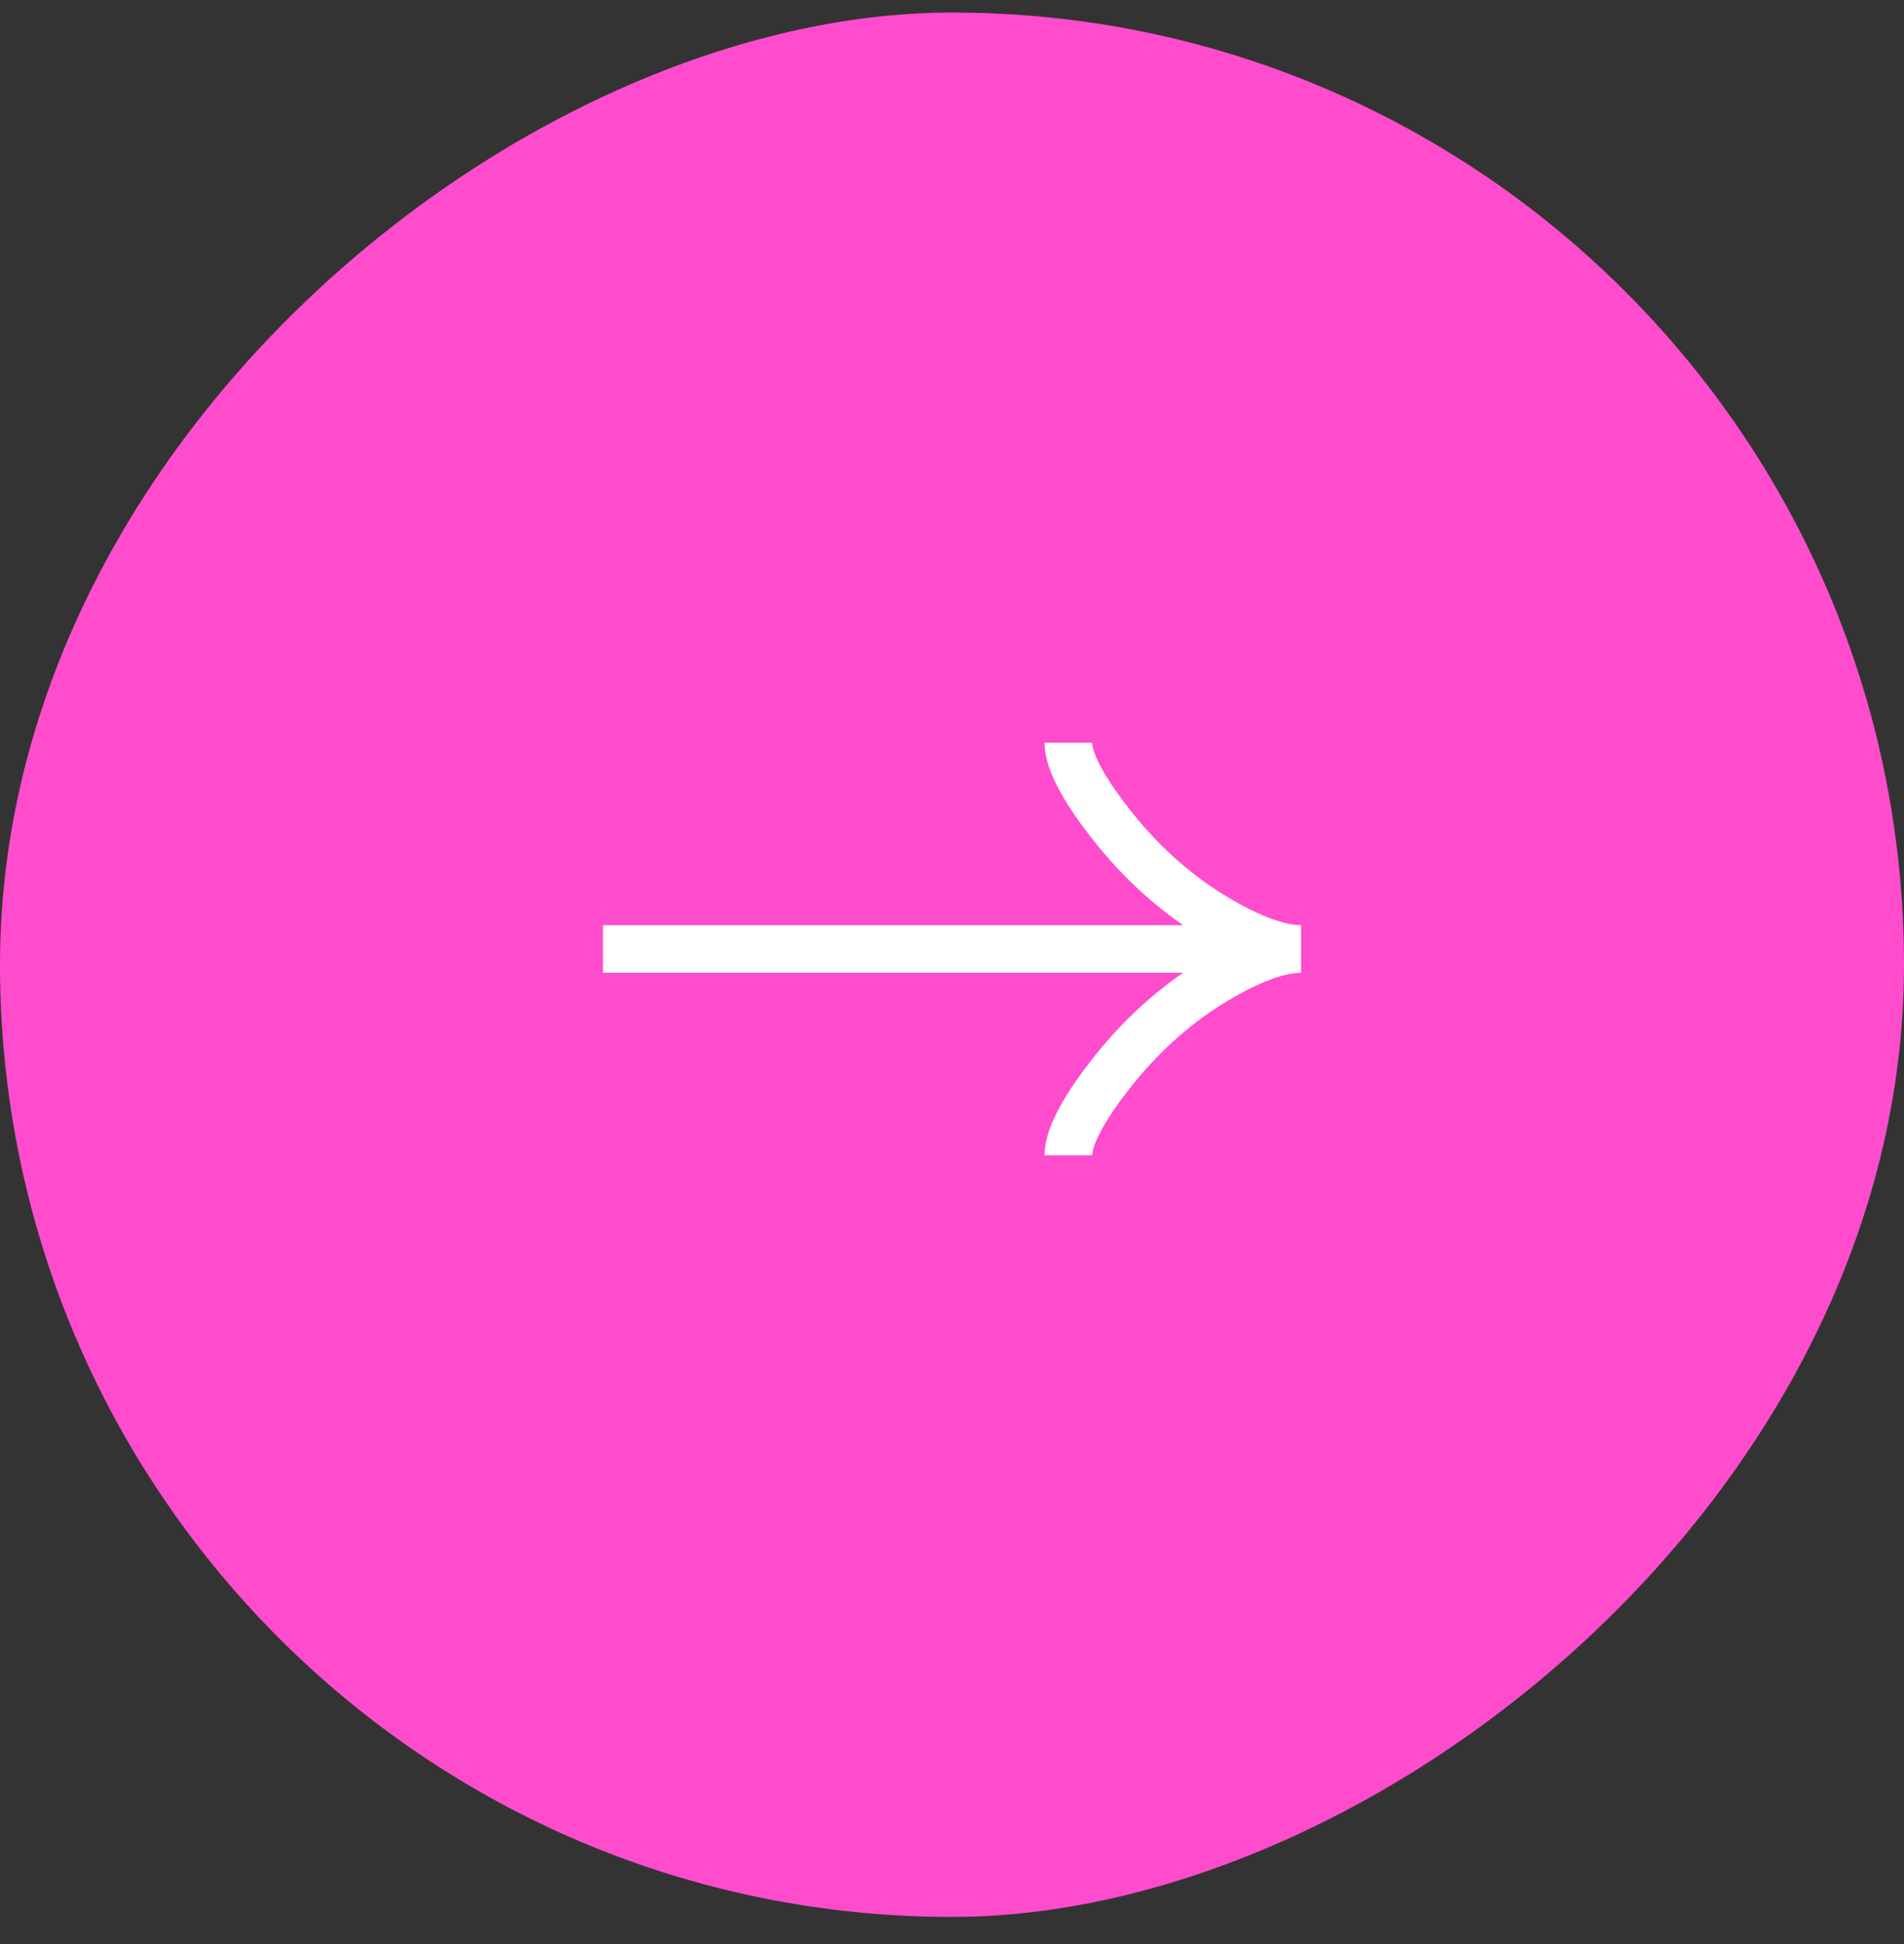 <svg width="48" height="49" viewBox="0 0 48 49" fill="none" xmlns="http://www.w3.org/2000/svg">
<rect x="0" y="0" width="48" height="49" fill="#333333" stroke="none"/>
<rect x="48" y="0.316" width="48" height="48" rx="24" transform="rotate(90 48 0.316)" fill="#FF4CCD"/>
<path d="M26.934 18.719C26.934 19.27 27.472 20.093 28.016 20.784C28.715 21.675 29.551 22.453 30.51 23.047C31.229 23.492 32.1 23.919 32.801 23.919M32.801 23.919C32.1 23.919 31.228 24.346 30.51 24.791C29.551 25.385 28.715 26.163 28.016 27.053C27.472 27.744 26.934 28.569 26.934 29.119M32.801 23.919L15.201 23.919" stroke="white" stroke-width="1.2"/>
</svg>
